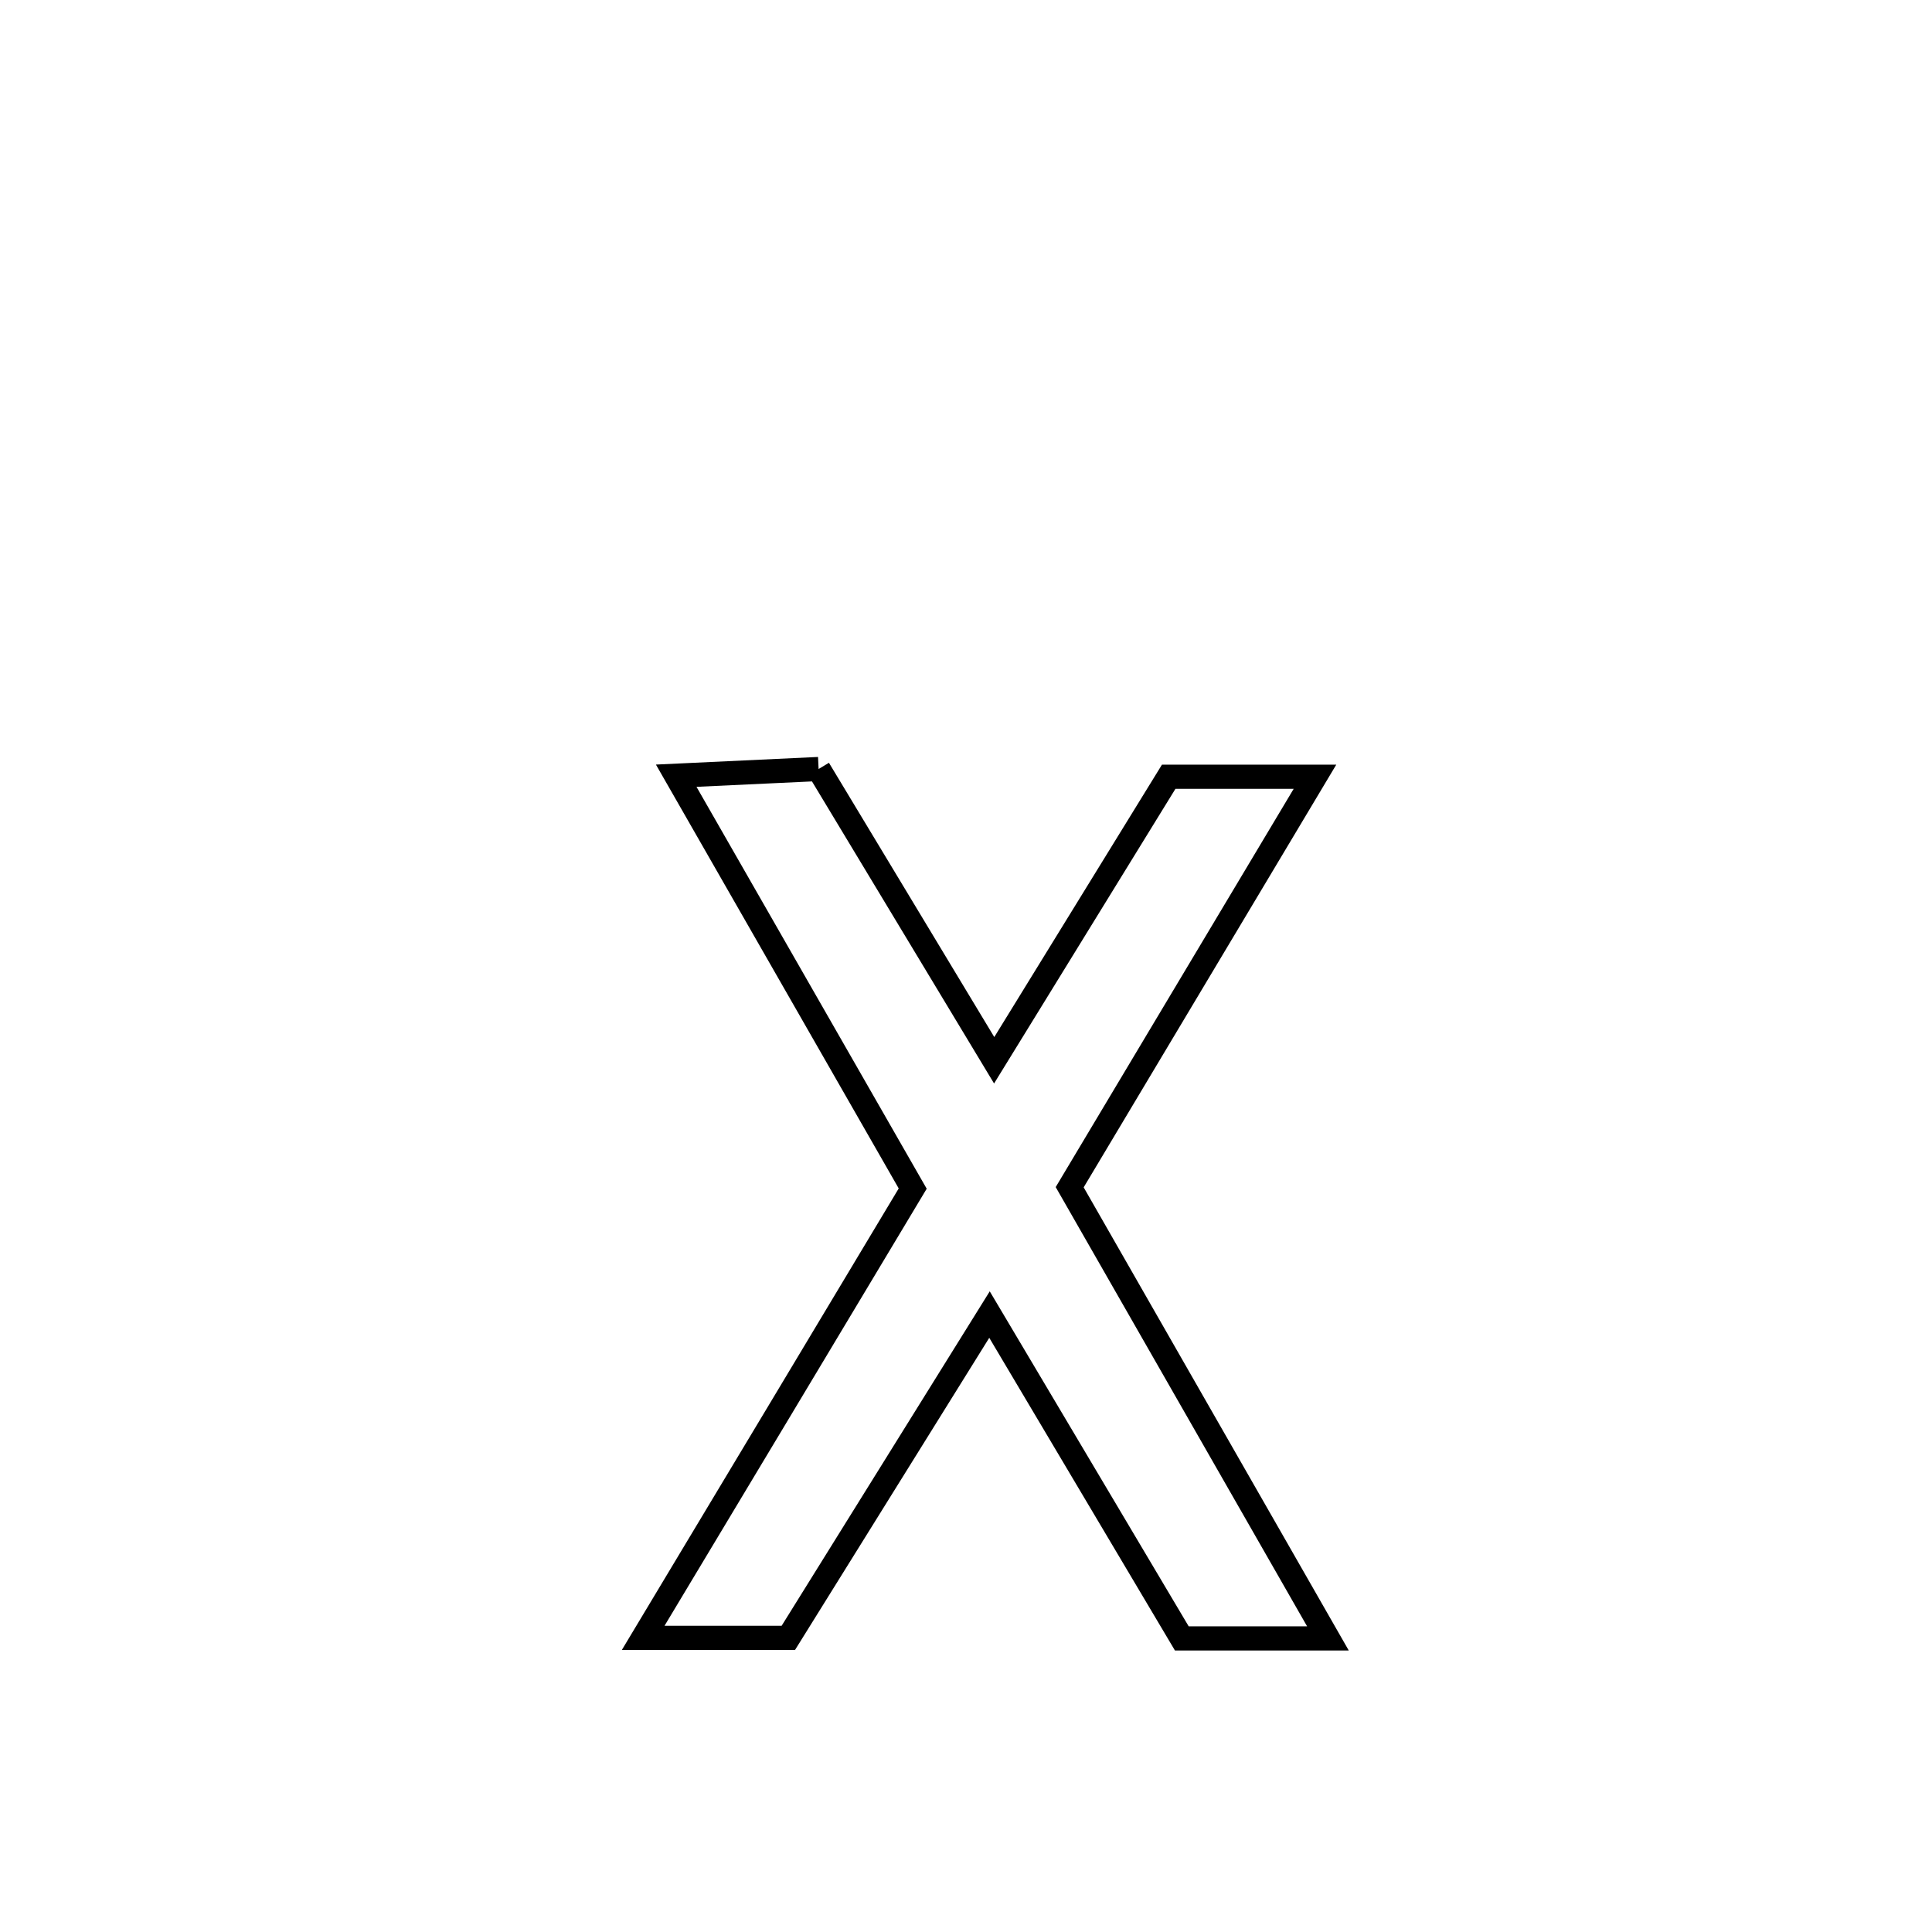 <svg xmlns="http://www.w3.org/2000/svg" viewBox="0.0 0.0 24.0 24.0" height="200px" width="200px"><path fill="none" stroke="black" stroke-width=".3" stroke-opacity="1.0"  filling="0" d="M10.169 9.553 L10.169 9.553 C10.896 10.759 11.623 11.965 12.35 13.171 L12.35 13.171 C13.072 11.997 13.795 10.823 14.518 9.649 L14.518 9.649 C15.124 9.649 15.729 9.649 16.335 9.649 L16.335 9.649 C15.319 11.348 14.303 13.048 13.288 14.748 L13.288 14.748 C14.357 16.616 15.426 18.485 16.496 20.353 L16.496 20.353 C15.891 20.353 15.286 20.353 14.681 20.353 L14.681 20.353 C13.885 19.012 13.089 17.671 12.292 16.33 L12.292 16.33 C11.459 17.669 10.626 19.008 9.793 20.346 L9.793 20.346 C9.192 20.346 8.591 20.346 7.99 20.346 L7.99 20.346 C9.107 18.486 10.223 16.626 11.338 14.765 L11.338 14.765 C10.359 13.055 9.379 11.346 8.4 9.636 L8.4 9.636 C8.989 9.608 9.579 9.581 10.169 9.553 L10.169 9.553"></path></svg>